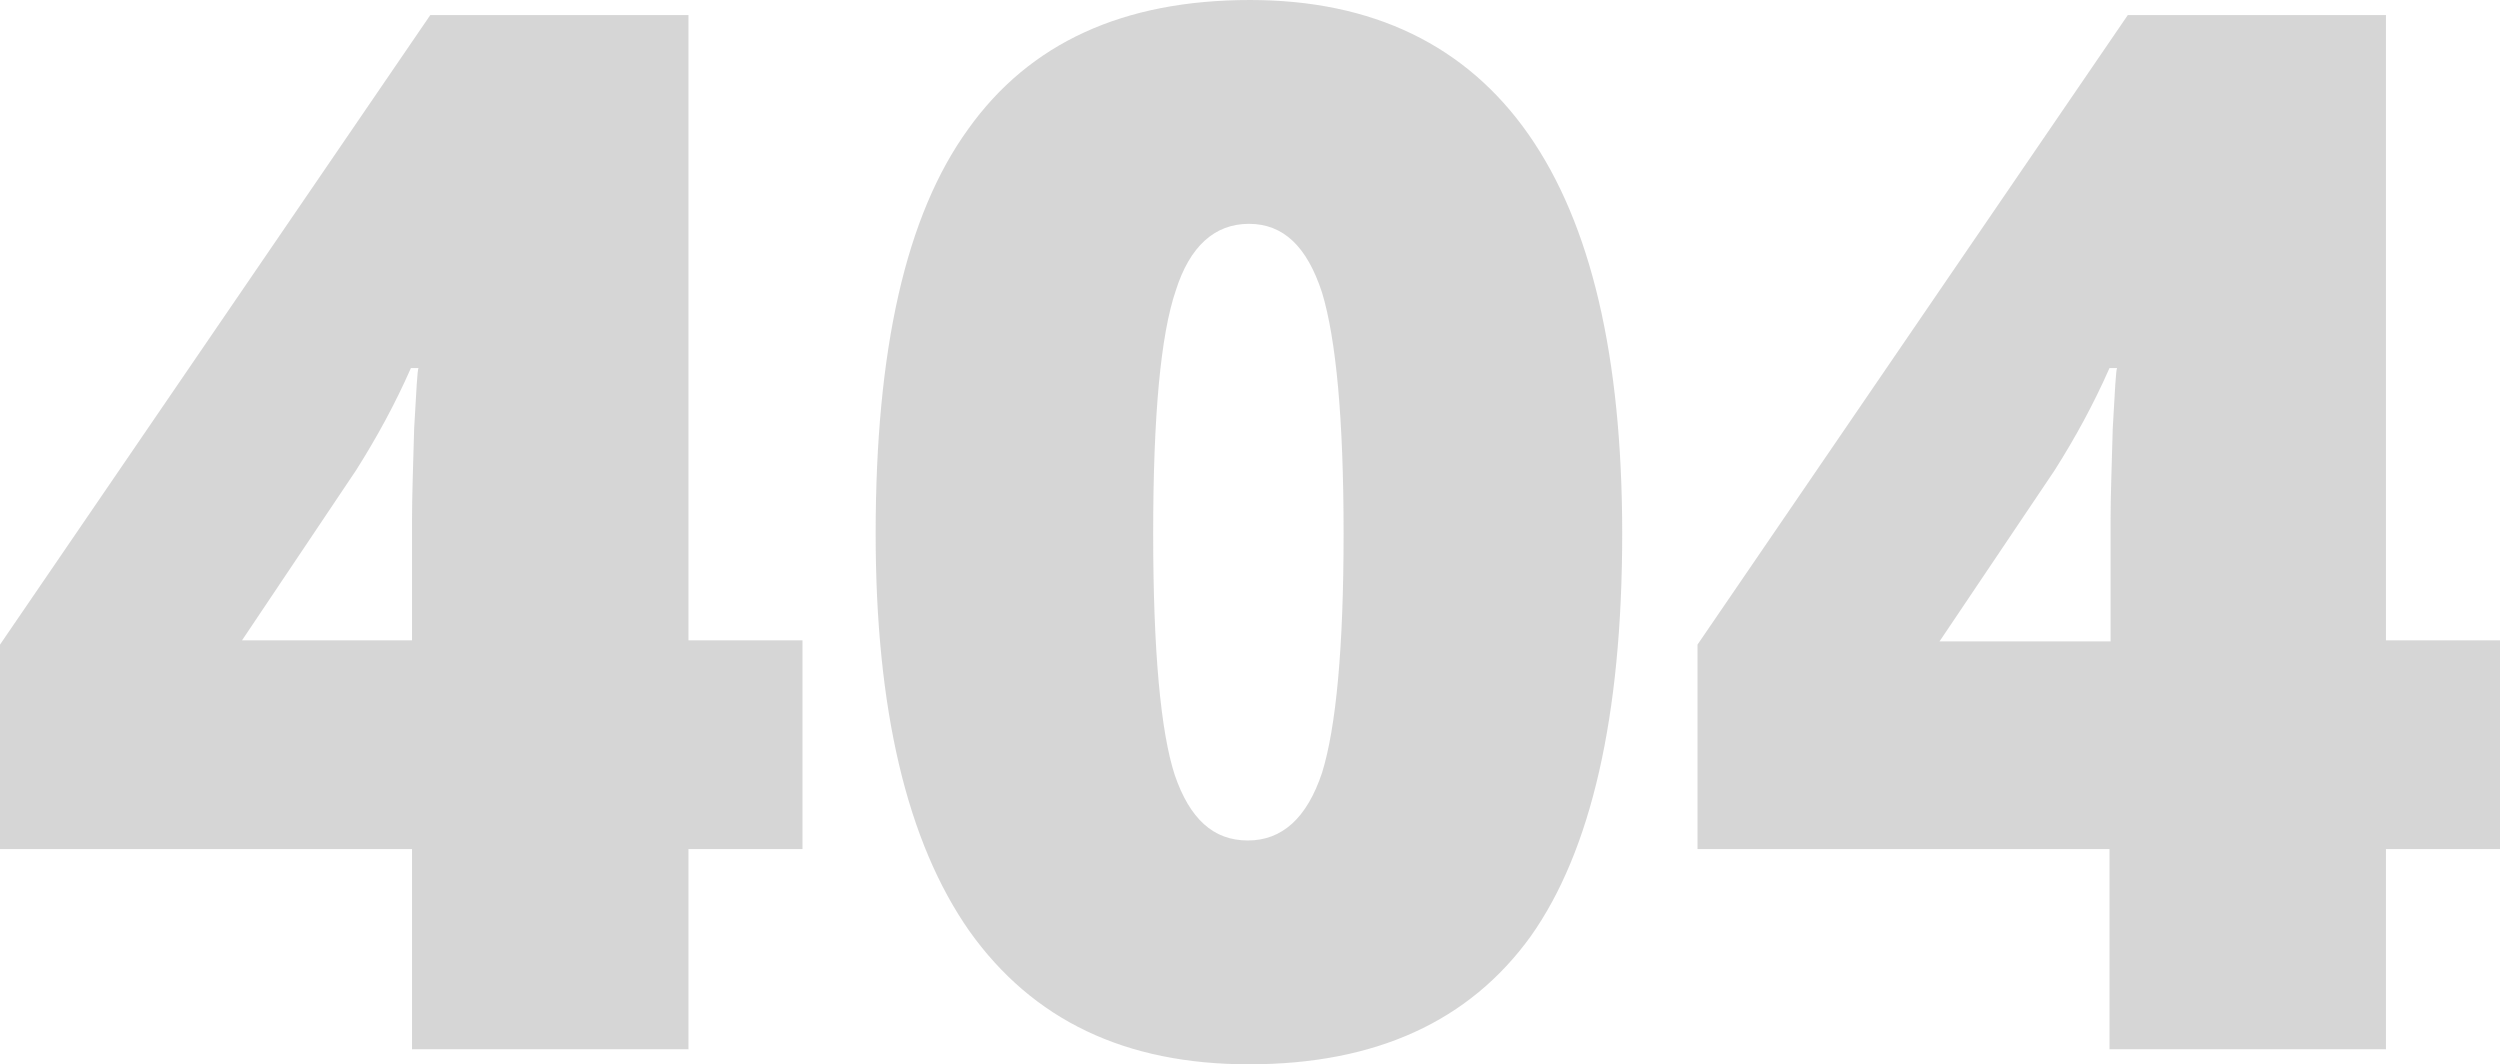 <svg width="653" height="278" viewBox="0 0 653 278" fill="none" xmlns="http://www.w3.org/2000/svg">
<g opacity="0.3" clip-path="url(#clip0_76_5012)">
<path d="M209.612 221.782H179.828V274.065H107.616V221.782H0V168.374L112.392 3.936H179.828V167.25H209.612V221.782ZM107.616 167.25V135.768C107.616 129.865 107.897 121.994 108.178 111.875C108.74 101.756 109.021 96.696 109.302 96.134H107.335C103.12 105.691 98.343 114.405 93.005 122.837L63.221 167.25H107.616Z" fill="#777777"/>
<path d="M423.72 139.422C423.72 187.207 415.571 222.344 399.836 244.55C383.82 266.756 359.375 278 326.219 278C293.906 278 269.742 266.475 253.164 243.145C236.867 219.814 228.719 185.24 228.719 139.422C228.719 91.355 236.586 56.218 252.883 33.731C268.899 11.244 293.344 0 326.5 0C358.532 0 382.977 11.806 399.274 35.136C415.571 58.467 423.72 93.041 423.72 139.422ZM301.212 139.422C301.212 170.061 303.179 191.143 306.831 202.386C310.765 213.911 316.947 219.533 325.938 219.533C334.93 219.533 341.392 213.63 345.326 201.824C348.979 190.018 350.946 169.217 350.946 139.422C350.946 109.345 348.979 88.544 345.326 76.457C341.392 64.37 335.211 58.467 326.219 58.467C317.228 58.467 310.765 64.37 307.112 75.895C303.179 87.42 301.212 108.502 301.212 139.422Z" fill="#777777"/>
<path d="M653 221.782H623.216V274.065H551.004V221.782H443.388V168.374L555.781 3.936H623.216V167.25H653V221.782ZM551.285 167.25V135.768C551.285 129.865 551.566 121.994 551.847 111.875C552.409 101.756 552.69 96.696 552.971 96.134H551.004C546.789 105.691 542.013 114.405 536.674 122.837L506.609 167.531H551.285V167.25Z" fill="#777777"/>
</g>
<defs>
<clipPath id="clip0_76_5012">
<rect width="653" height="278" fill="white"/>
</clipPath>
</defs>
</svg>
